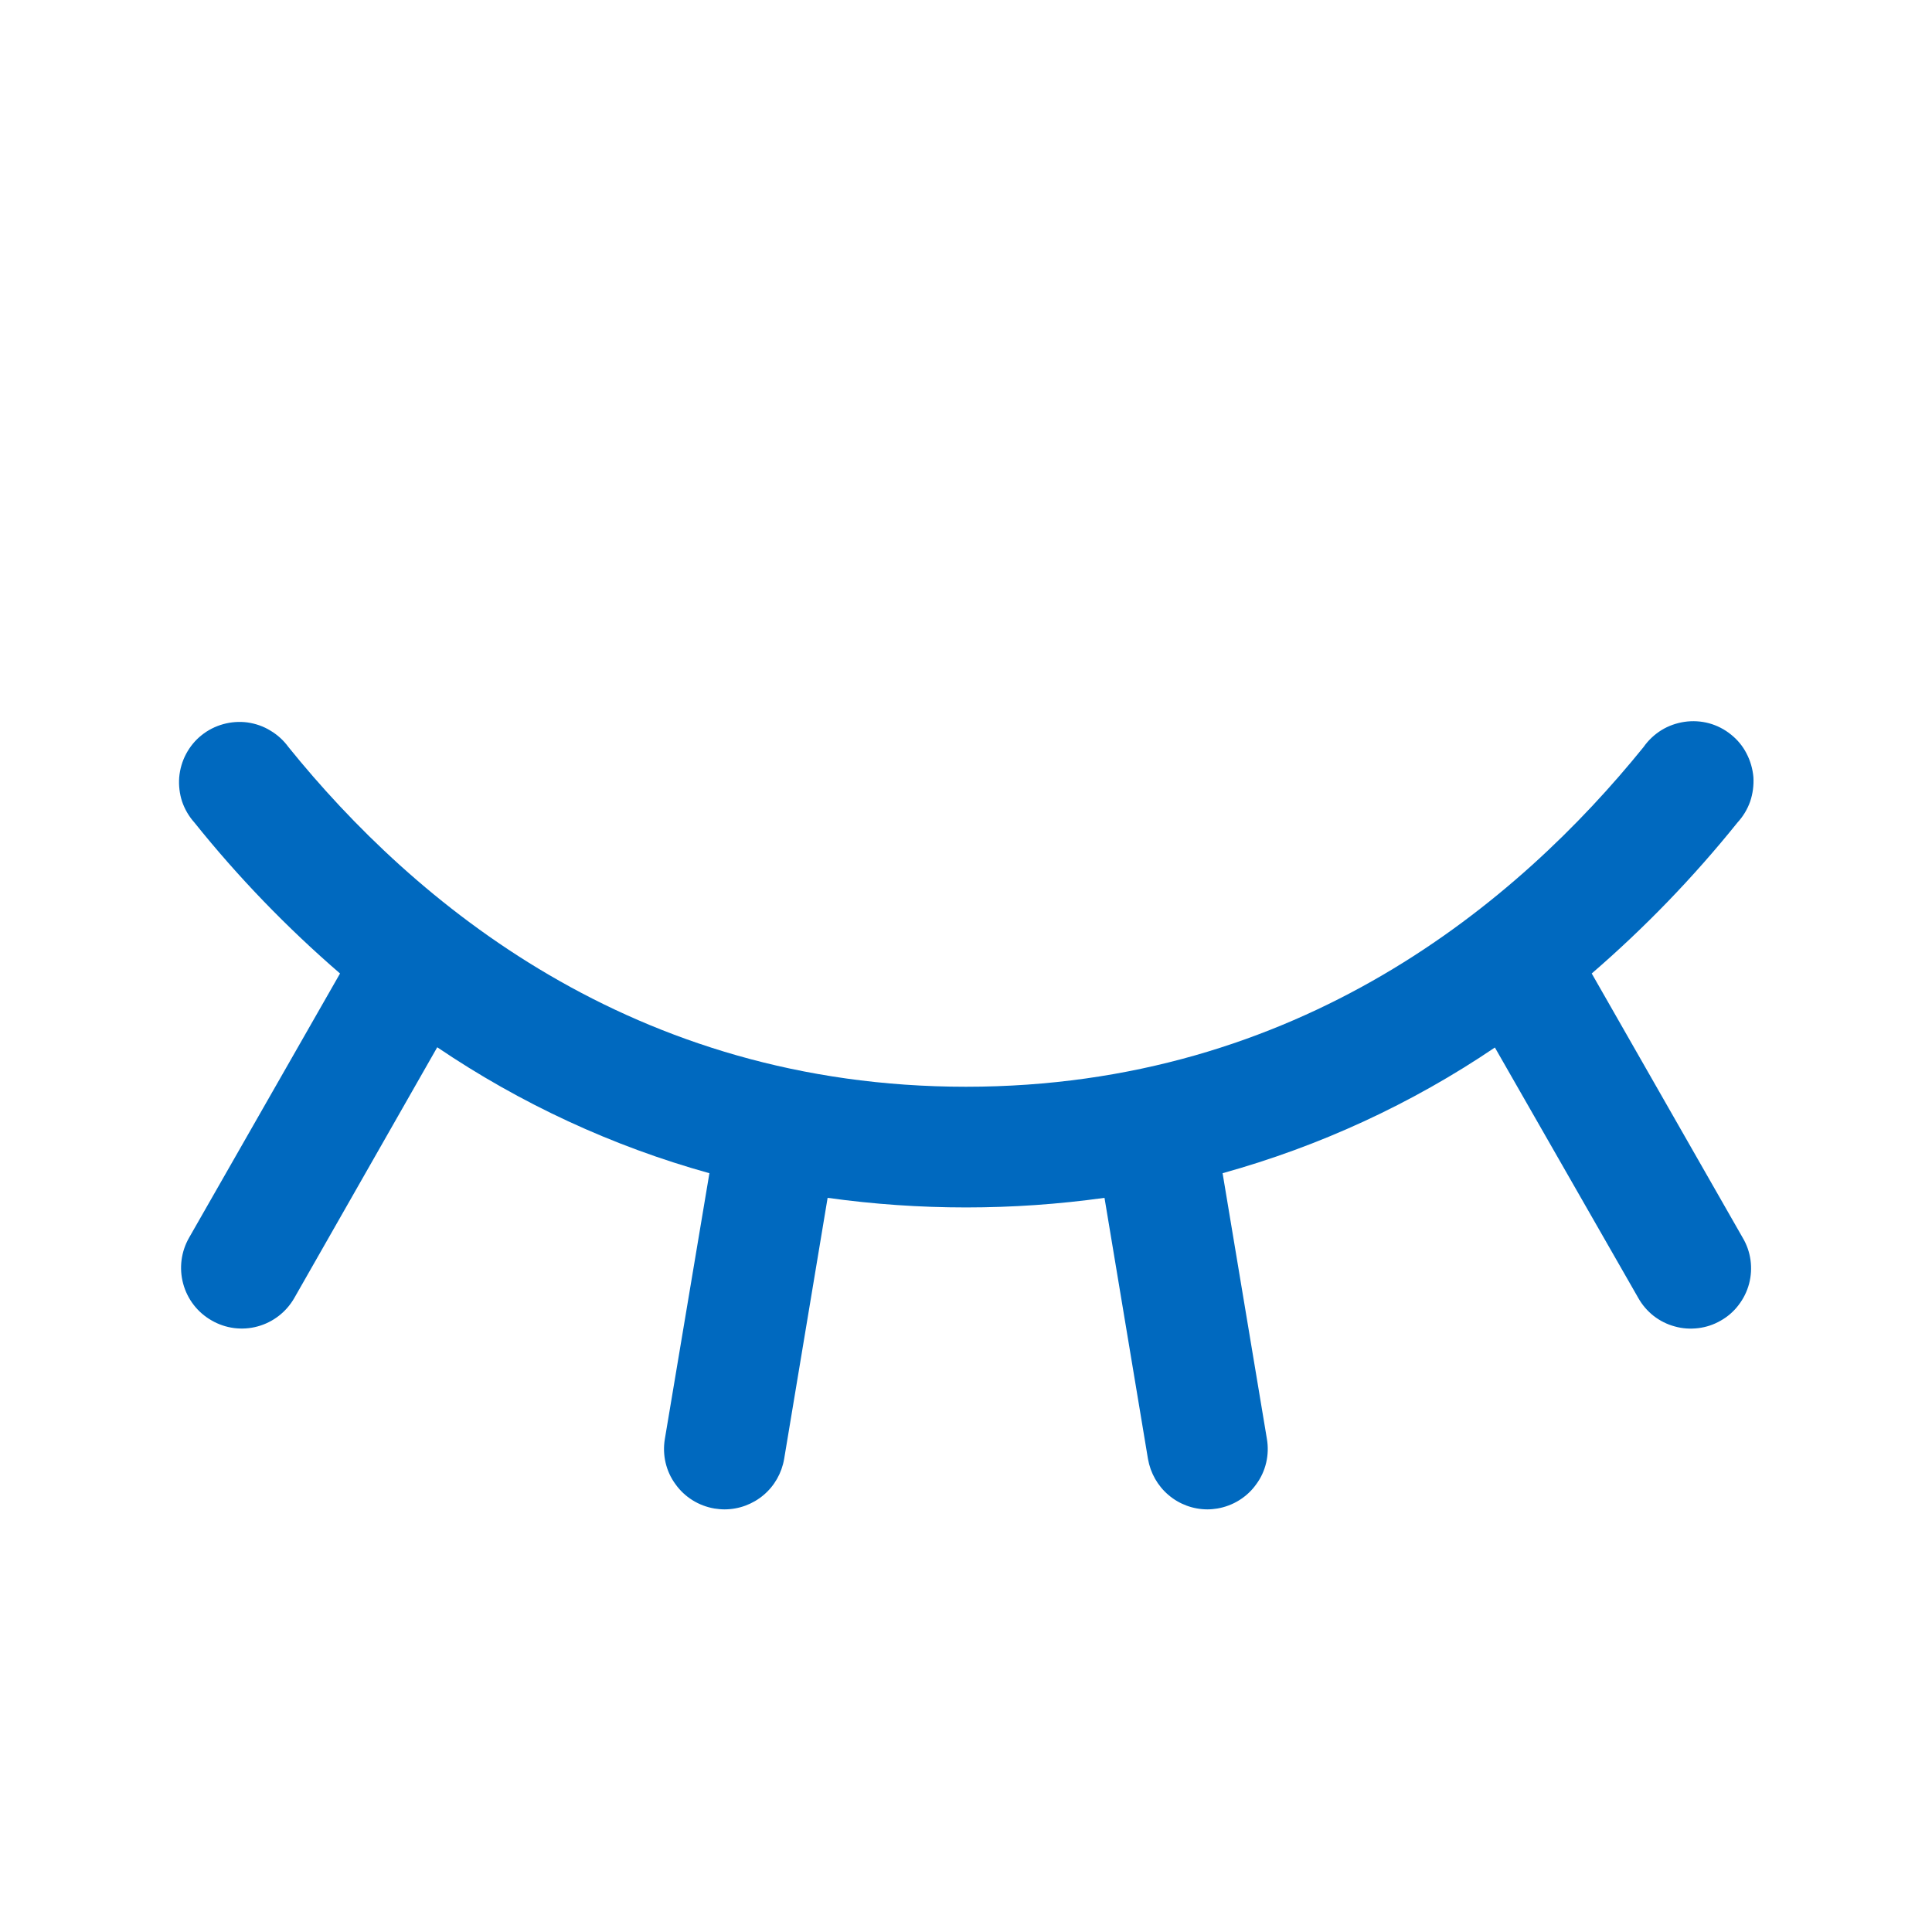 <svg width="16" height="16" viewBox="0 0 16 16" fill="none" xmlns="http://www.w3.org/2000/svg">
<path d="M14.25 10.937C14.193 10.97 14.13 10.991 14.065 10.999C13.999 11.007 13.933 11.003 13.87 10.985C13.806 10.968 13.747 10.938 13.695 10.898C13.643 10.857 13.6 10.807 13.568 10.75L12.38 8.675C11.69 9.142 10.928 9.493 10.125 9.716L10.492 11.917C10.503 11.982 10.501 12.049 10.486 12.113C10.471 12.177 10.444 12.237 10.405 12.29C10.367 12.344 10.319 12.389 10.263 12.424C10.207 12.459 10.145 12.482 10.081 12.493C10.054 12.497 10.027 12.5 10 12.5C9.882 12.5 9.767 12.458 9.677 12.381C9.587 12.305 9.527 12.198 9.507 12.082L9.147 9.92C8.386 10.026 7.615 10.026 6.854 9.92L6.494 12.082C6.474 12.199 6.414 12.305 6.324 12.381C6.233 12.458 6.118 12.5 6 12.5C5.972 12.5 5.945 12.497 5.917 12.493C5.853 12.482 5.791 12.459 5.735 12.424C5.679 12.389 5.631 12.344 5.593 12.29C5.554 12.237 5.527 12.177 5.512 12.113C5.497 12.049 5.495 11.982 5.506 11.917L5.875 9.716C5.072 9.493 4.311 9.14 3.621 8.673L2.437 10.75C2.371 10.865 2.262 10.95 2.133 10.985C2.005 11.02 1.867 11.002 1.752 10.935C1.636 10.869 1.552 10.76 1.517 10.631C1.482 10.502 1.5 10.365 1.566 10.25L2.816 8.062C2.377 7.683 1.973 7.265 1.61 6.812C1.565 6.762 1.53 6.702 1.508 6.638C1.487 6.574 1.479 6.505 1.484 6.438C1.49 6.37 1.509 6.304 1.541 6.244C1.573 6.184 1.616 6.131 1.669 6.089C1.722 6.046 1.784 6.015 1.849 5.997C1.914 5.979 1.983 5.974 2.05 5.983C2.118 5.993 2.182 6.015 2.24 6.051C2.299 6.086 2.349 6.132 2.389 6.187C3.426 7.471 5.241 9 8 9C10.759 9 12.574 7.469 13.611 6.187C13.65 6.131 13.701 6.083 13.759 6.047C13.817 6.011 13.883 5.988 13.95 5.978C14.018 5.968 14.088 5.972 14.154 5.99C14.22 6.008 14.282 6.04 14.335 6.083C14.389 6.126 14.433 6.179 14.464 6.24C14.496 6.301 14.515 6.368 14.521 6.436C14.525 6.504 14.516 6.573 14.494 6.638C14.471 6.703 14.435 6.762 14.389 6.812C14.025 7.265 13.621 7.683 13.182 8.062L14.432 10.25C14.466 10.307 14.488 10.37 14.497 10.435C14.506 10.501 14.502 10.568 14.485 10.632C14.468 10.696 14.438 10.756 14.398 10.808C14.358 10.861 14.307 10.905 14.25 10.937Z" fill="#0069BF"/>
</svg>
